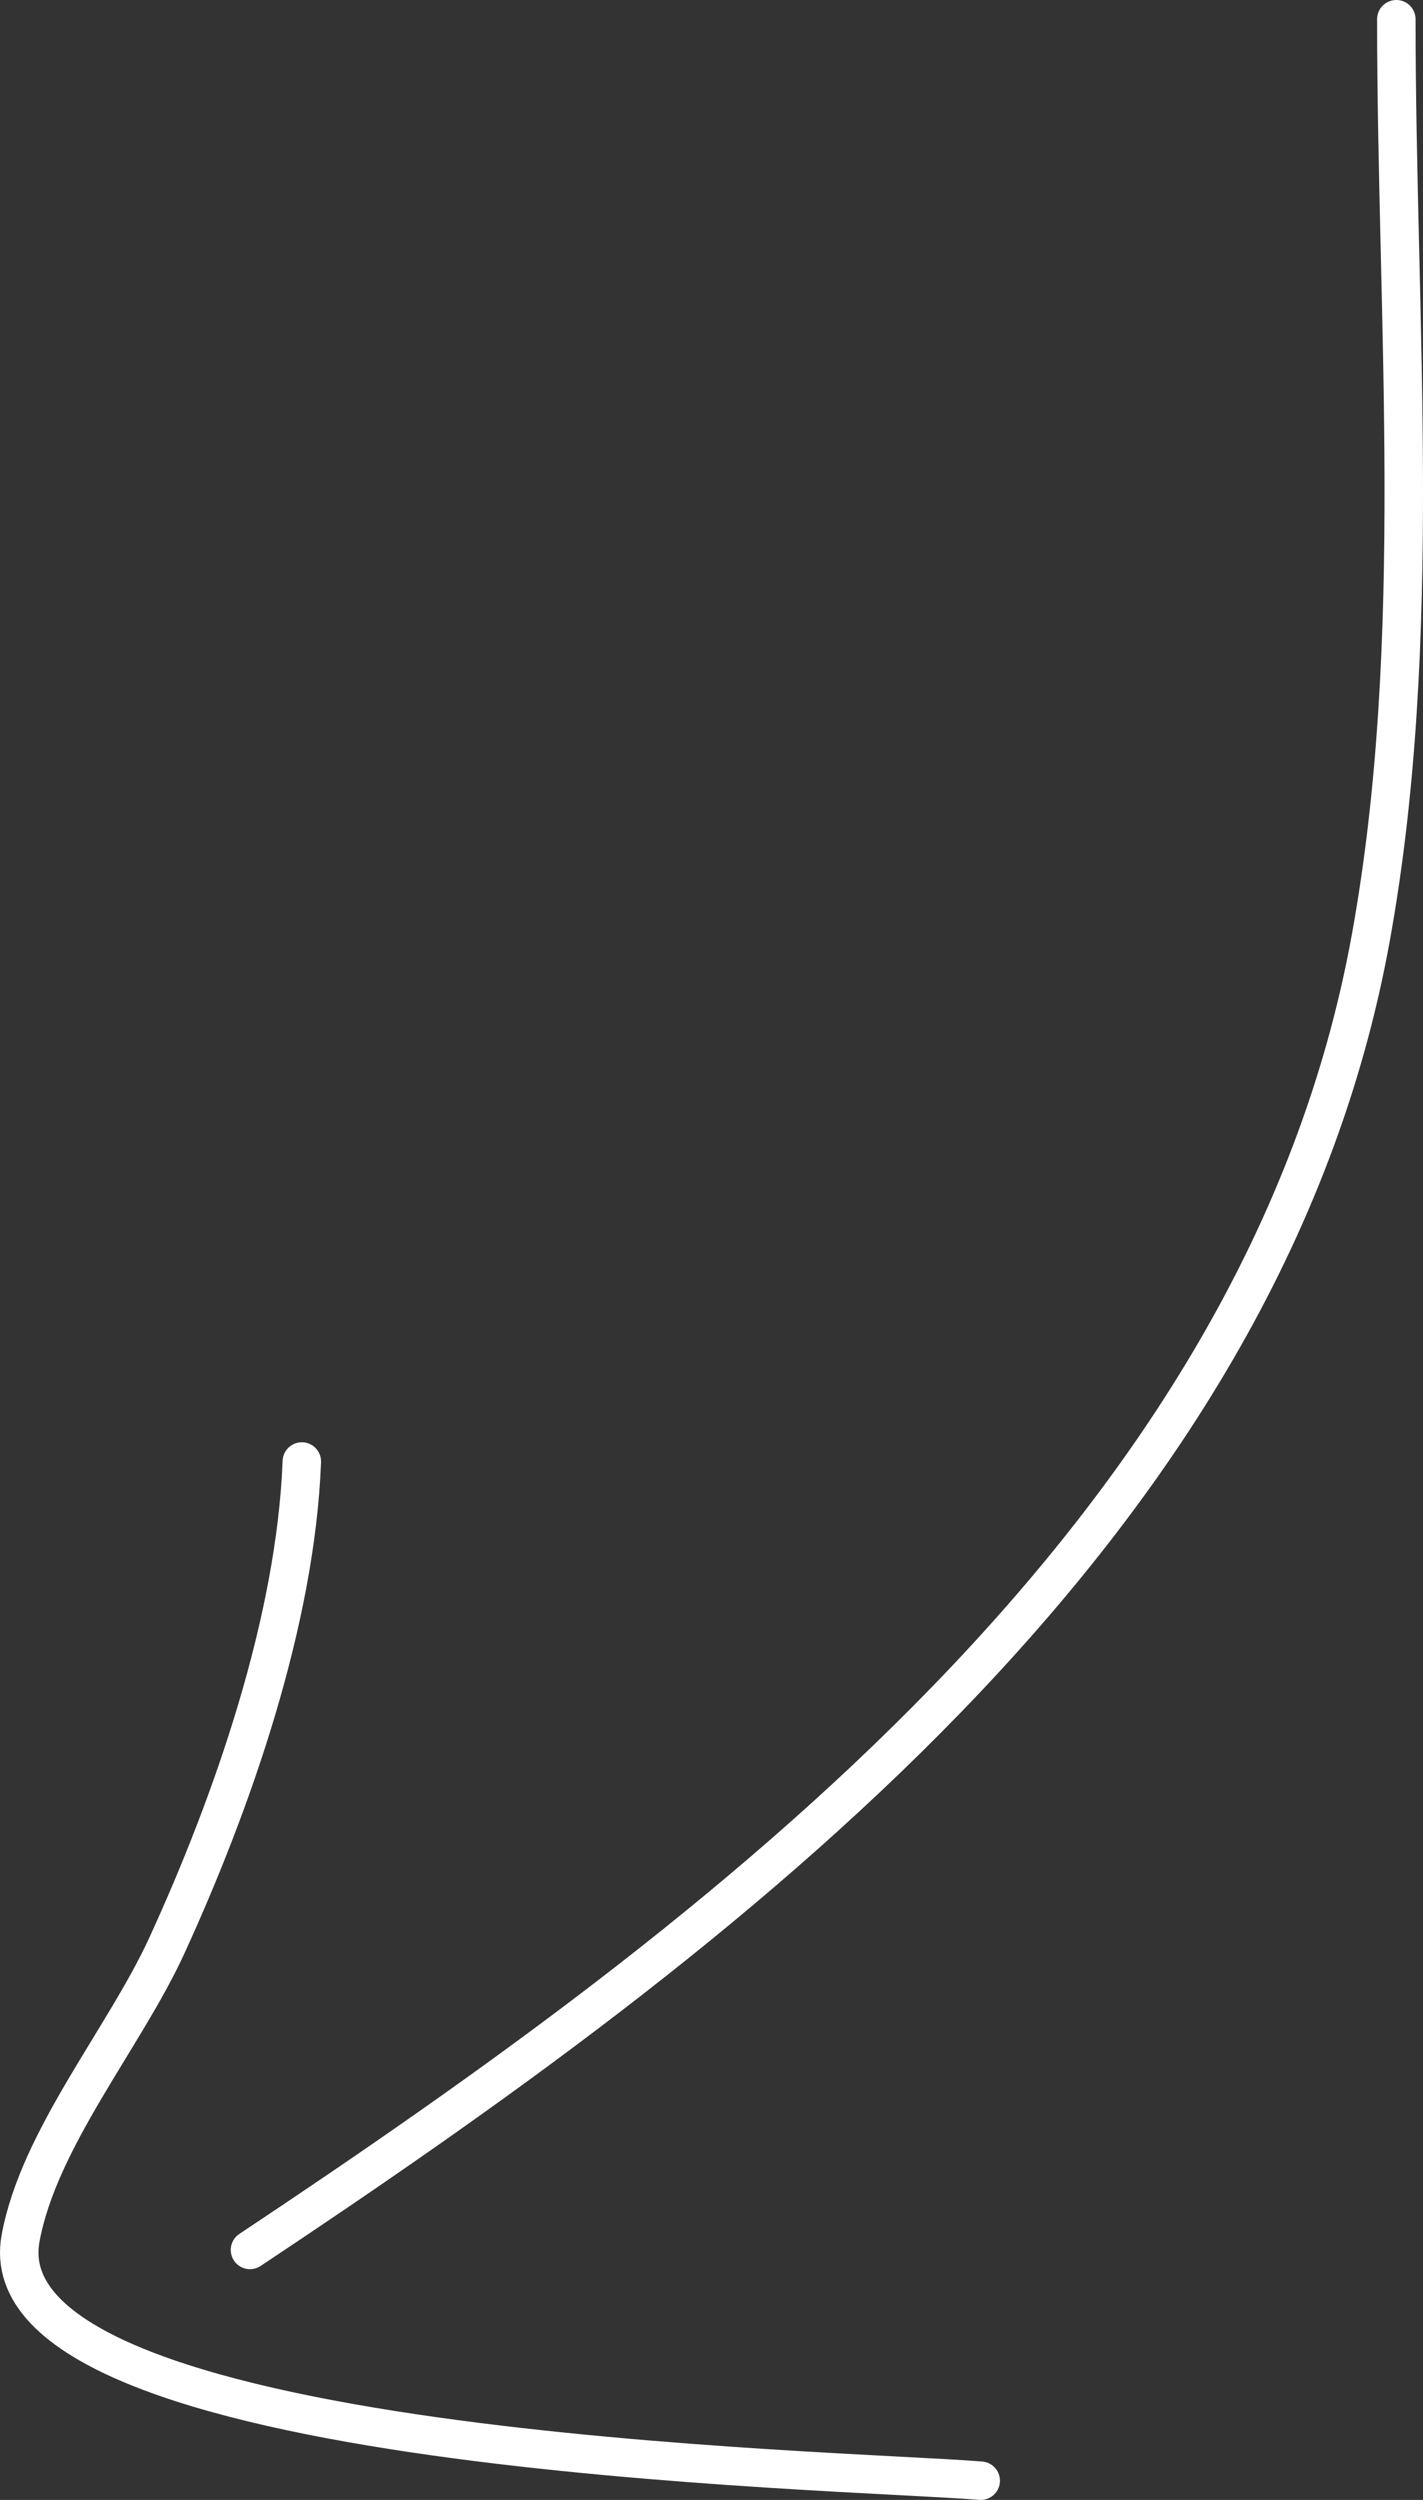 <svg width="74" height="130" viewBox="0 0 74 130" fill="none" xmlns="http://www.w3.org/2000/svg">
<rect x="0" y="0" width="74" height="130" fill="#333333" stroke="none"/>
<path d="M72.613 1C72.613 16.695 74.085 33.294 71.288 48.755C65.691 79.701 37.485 100.711 13 117" stroke="white" stroke-width="2" stroke-linecap="round"/>
<path d="M15.696 76C15.377 84.308 12.096 93.717 8.668 101.191C6.485 105.95 2.006 111.238 1.068 116.404C-0.973 127.636 43.808 128.4 51 129" stroke="white" stroke-width="2" stroke-linecap="round"/>
</svg>
